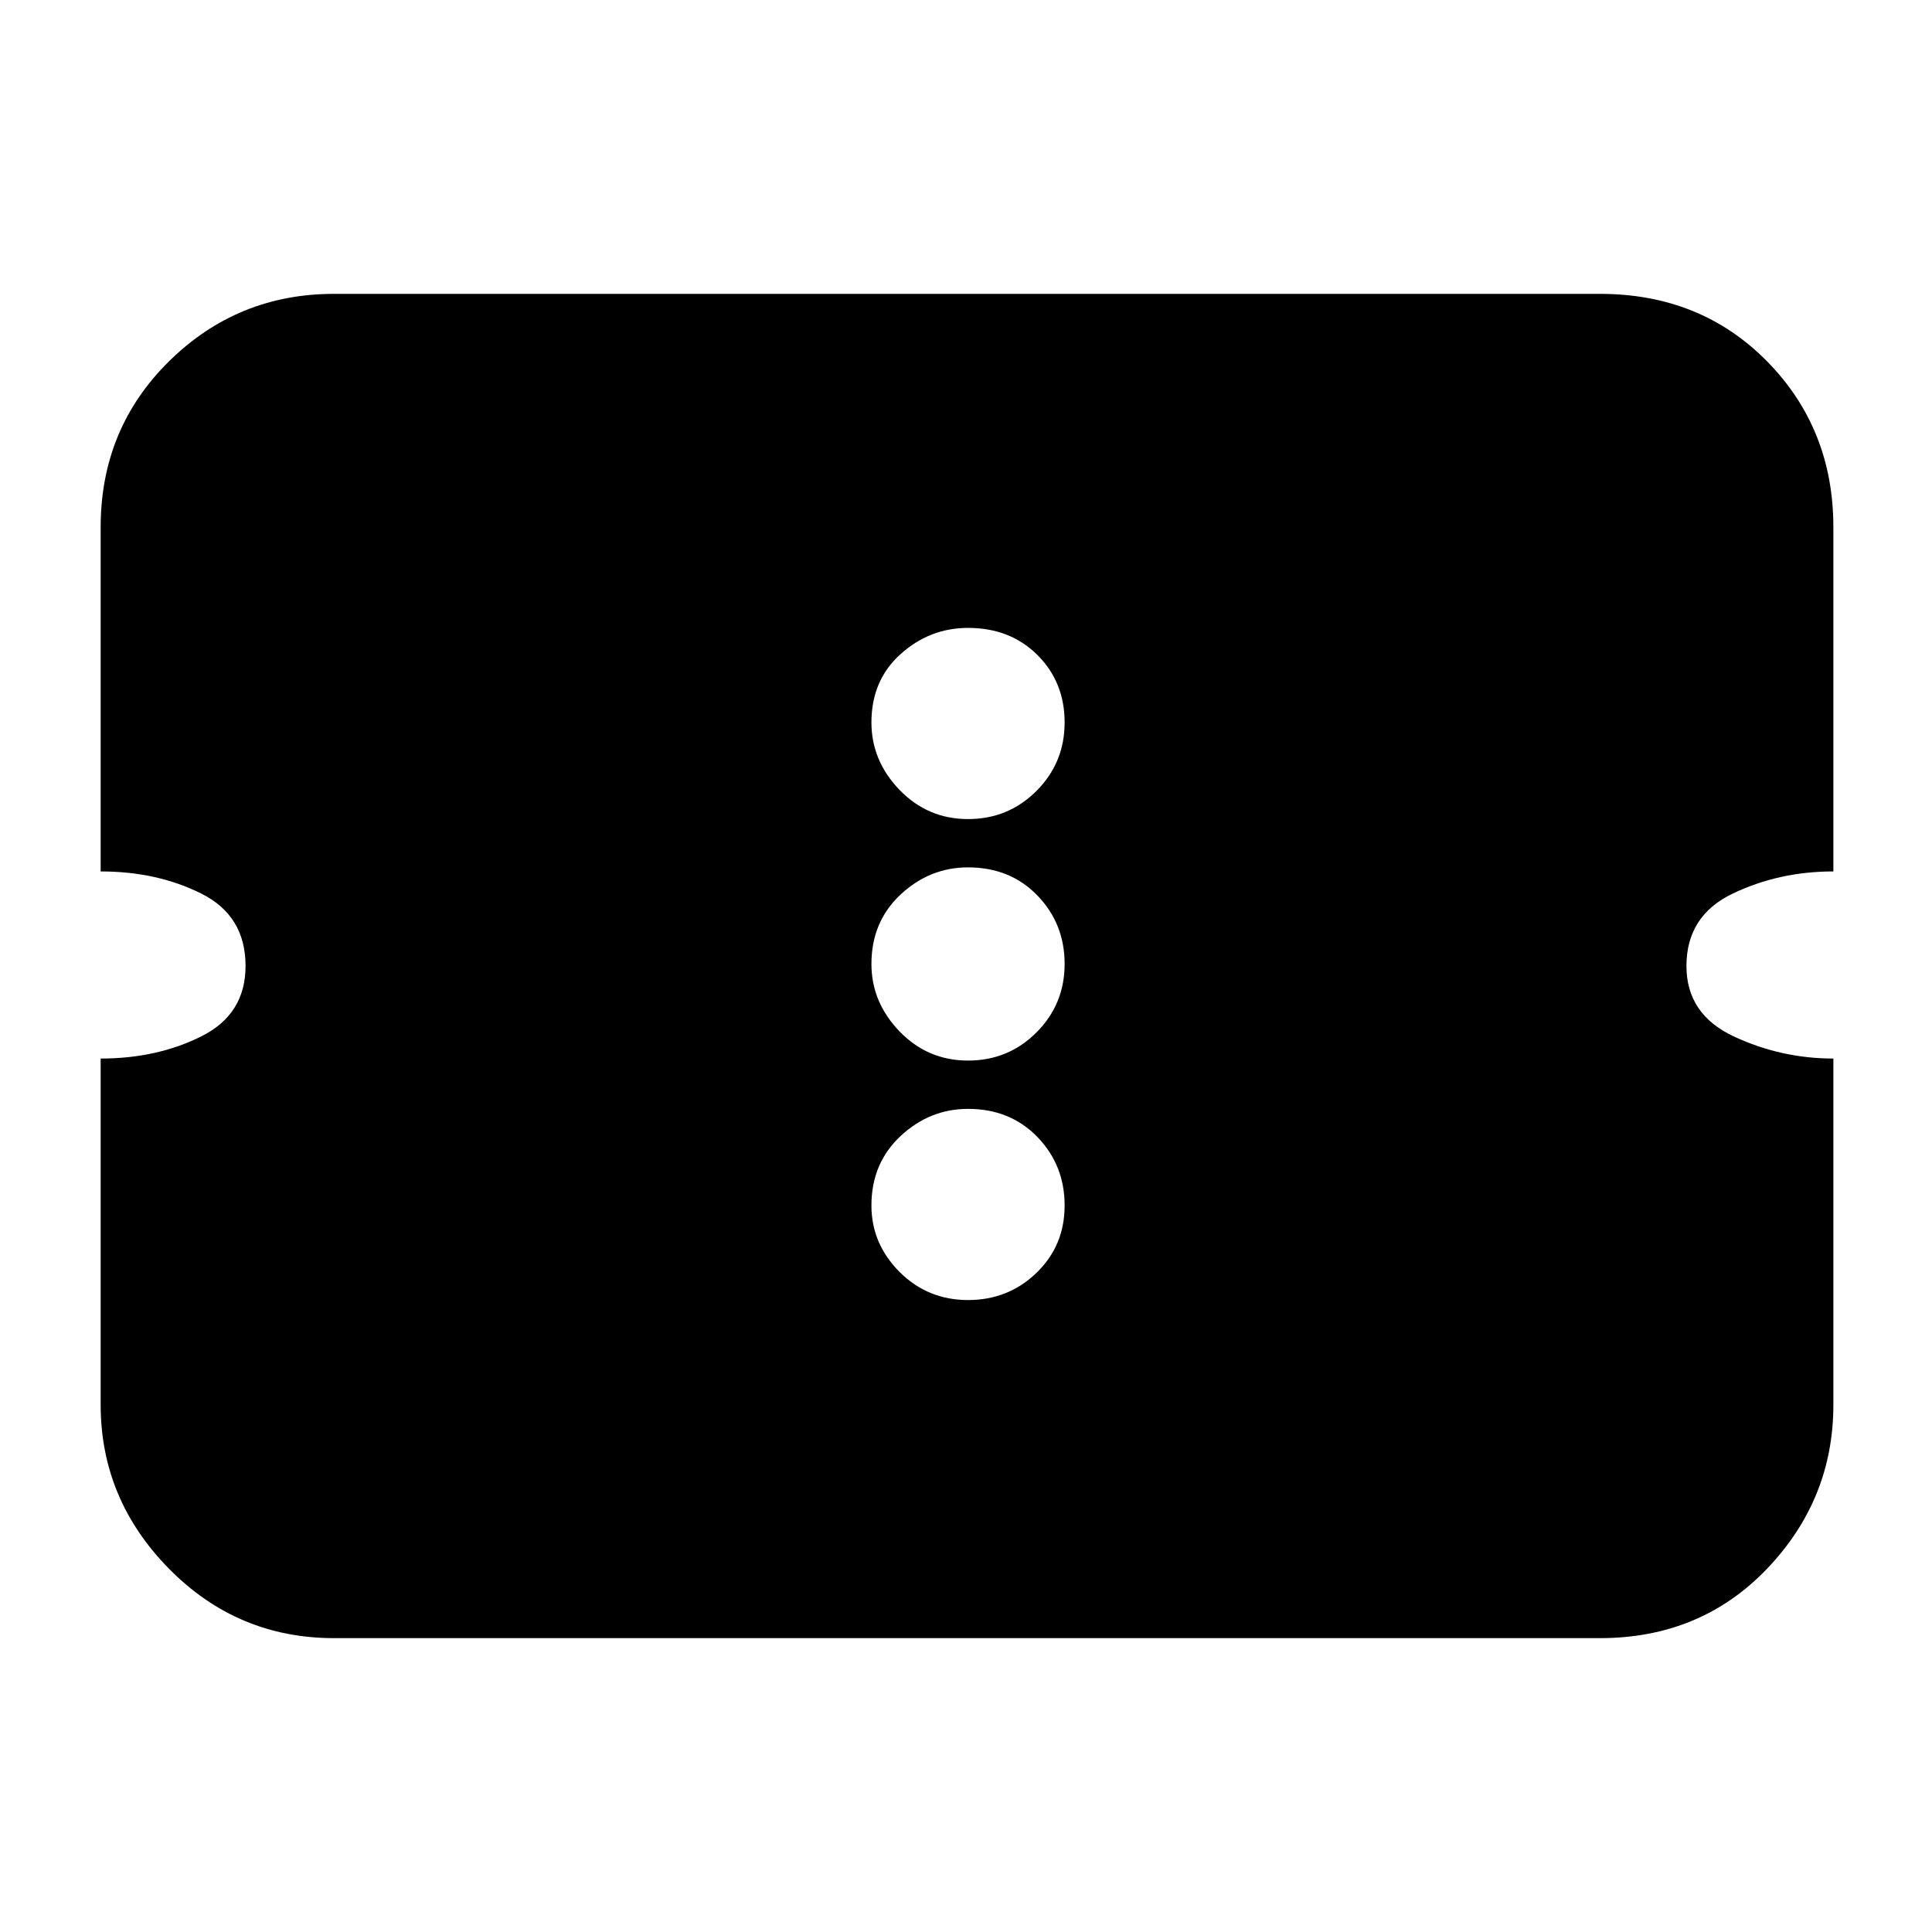 <svg xmlns="http://www.w3.org/2000/svg" height="20" width="20"><path d="M3.458 16.958q-1 0-1.708-.718-.708-.719-.708-1.698v-3.584q.583 0 1.041-.229.459-.229.459-.729 0-.521-.459-.75-.458-.229-1.041-.229V5.458q0-1.02.708-1.718t1.708-.698h13.104q1.042 0 1.73.698.687.698.687 1.718v3.563q-.562 0-1.041.229-.48.229-.48.75 0 .5.49.729.49.229 1.031.229v3.584q0 .979-.687 1.698-.688.718-1.73.718Zm6.563-3.5q.417 0 .708-.281.292-.281.292-.698 0-.417-.281-.708-.282-.292-.719-.292-.396 0-.698.281-.302.282-.302.719 0 .396.291.688.292.291.709.291Zm0-2.479q.417 0 .708-.291.292-.292.292-.709t-.281-.708q-.282-.292-.719-.292-.396 0-.698.281-.302.282-.302.719 0 .396.291.698.292.302.709.302Zm0-2.5q.417 0 .708-.291.292-.292.292-.709t-.281-.698q-.282-.281-.719-.281-.396 0-.698.271-.302.271-.302.708 0 .396.291.698.292.302.709.302Z"/></svg>